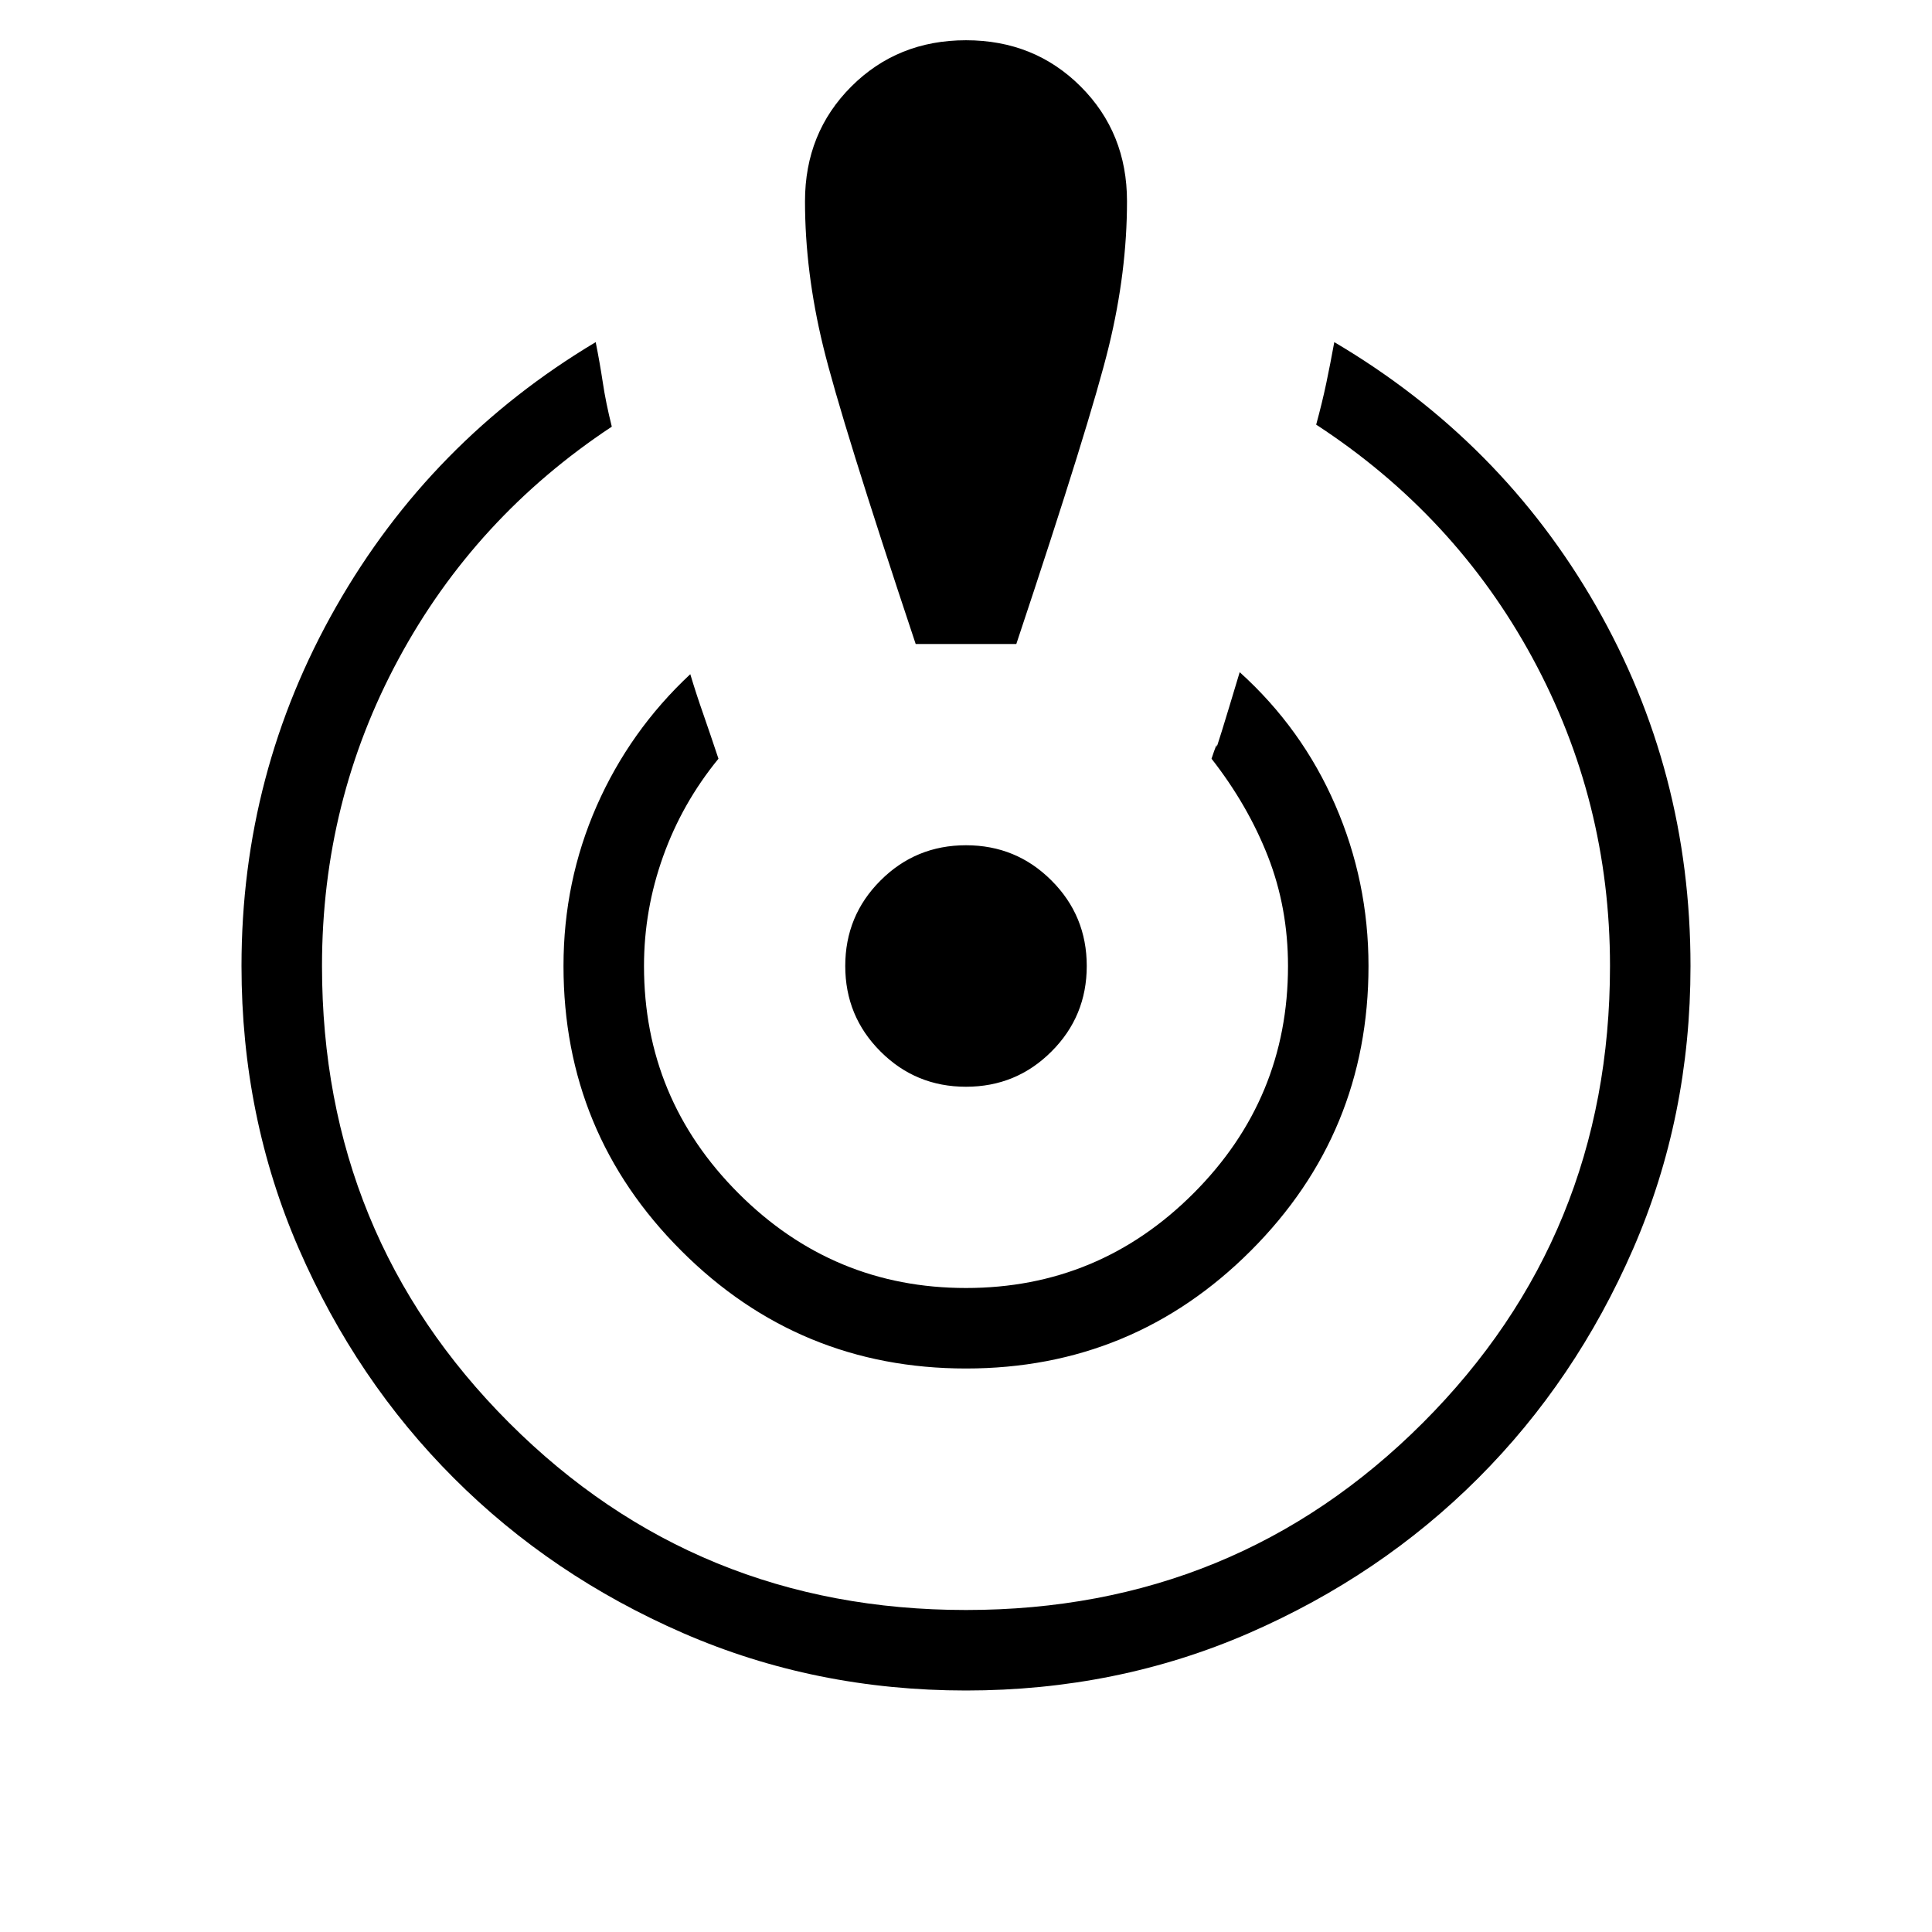 <svg xmlns="http://www.w3.org/2000/svg" height="24" width="24"><path d="M12 21q-1.875 0-3.512-.712-1.638-.713-2.85-1.926-1.213-1.212-1.926-2.85Q3 13.875 3 12q0-2.4 1.175-4.463Q5.35 5.475 7.4 4.25q.05.25.088.5.037.25.112.55-1.7 1.125-2.65 2.888Q4 9.95 4 12q0 3.35 2.325 5.675Q8.65 20 12 20q3.35 0 5.675-2.325Q20 15.35 20 12q0-2.05-.962-3.825-.963-1.775-2.688-2.9.075-.275.125-.513.05-.237.1-.512 2.075 1.225 3.25 3.275Q21 9.575 21 12q0 1.875-.712 3.512-.713 1.638-1.925 2.85-1.213 1.213-2.85 1.926Q13.875 21 12 21Zm0-4q-2.075 0-3.537-1.463Q7 14.075 7 12q0-1.05.412-1.988.413-.937 1.163-1.637.075.25.163.5.087.25.187.55-.45.55-.687 1.212Q8 11.3 8 12q0 1.65 1.175 2.825Q10.35 16 12 16q1.65 0 2.825-1.175Q16 13.65 16 12q0-.725-.25-1.363-.25-.637-.7-1.212.075-.225.063-.15-.013.075.287-.925.775.7 1.187 1.65.413.95.413 2 0 2.075-1.462 3.537Q14.075 17 12 17Zm-.625-9q-.925-2.775-1.15-3.7Q10 3.375 10 2.5q0-.85.575-1.425Q11.15.5 12 .5q.85 0 1.425.575Q14 1.65 14 2.5q0 .875-.225 1.8T12.625 8ZM12 13.5q-.625 0-1.062-.438Q10.5 12.625 10.5 12t.438-1.062Q11.375 10.5 12 10.5t1.062.438q.438.437.438 1.062t-.438 1.062q-.437.438-1.062.438Z"/></svg>